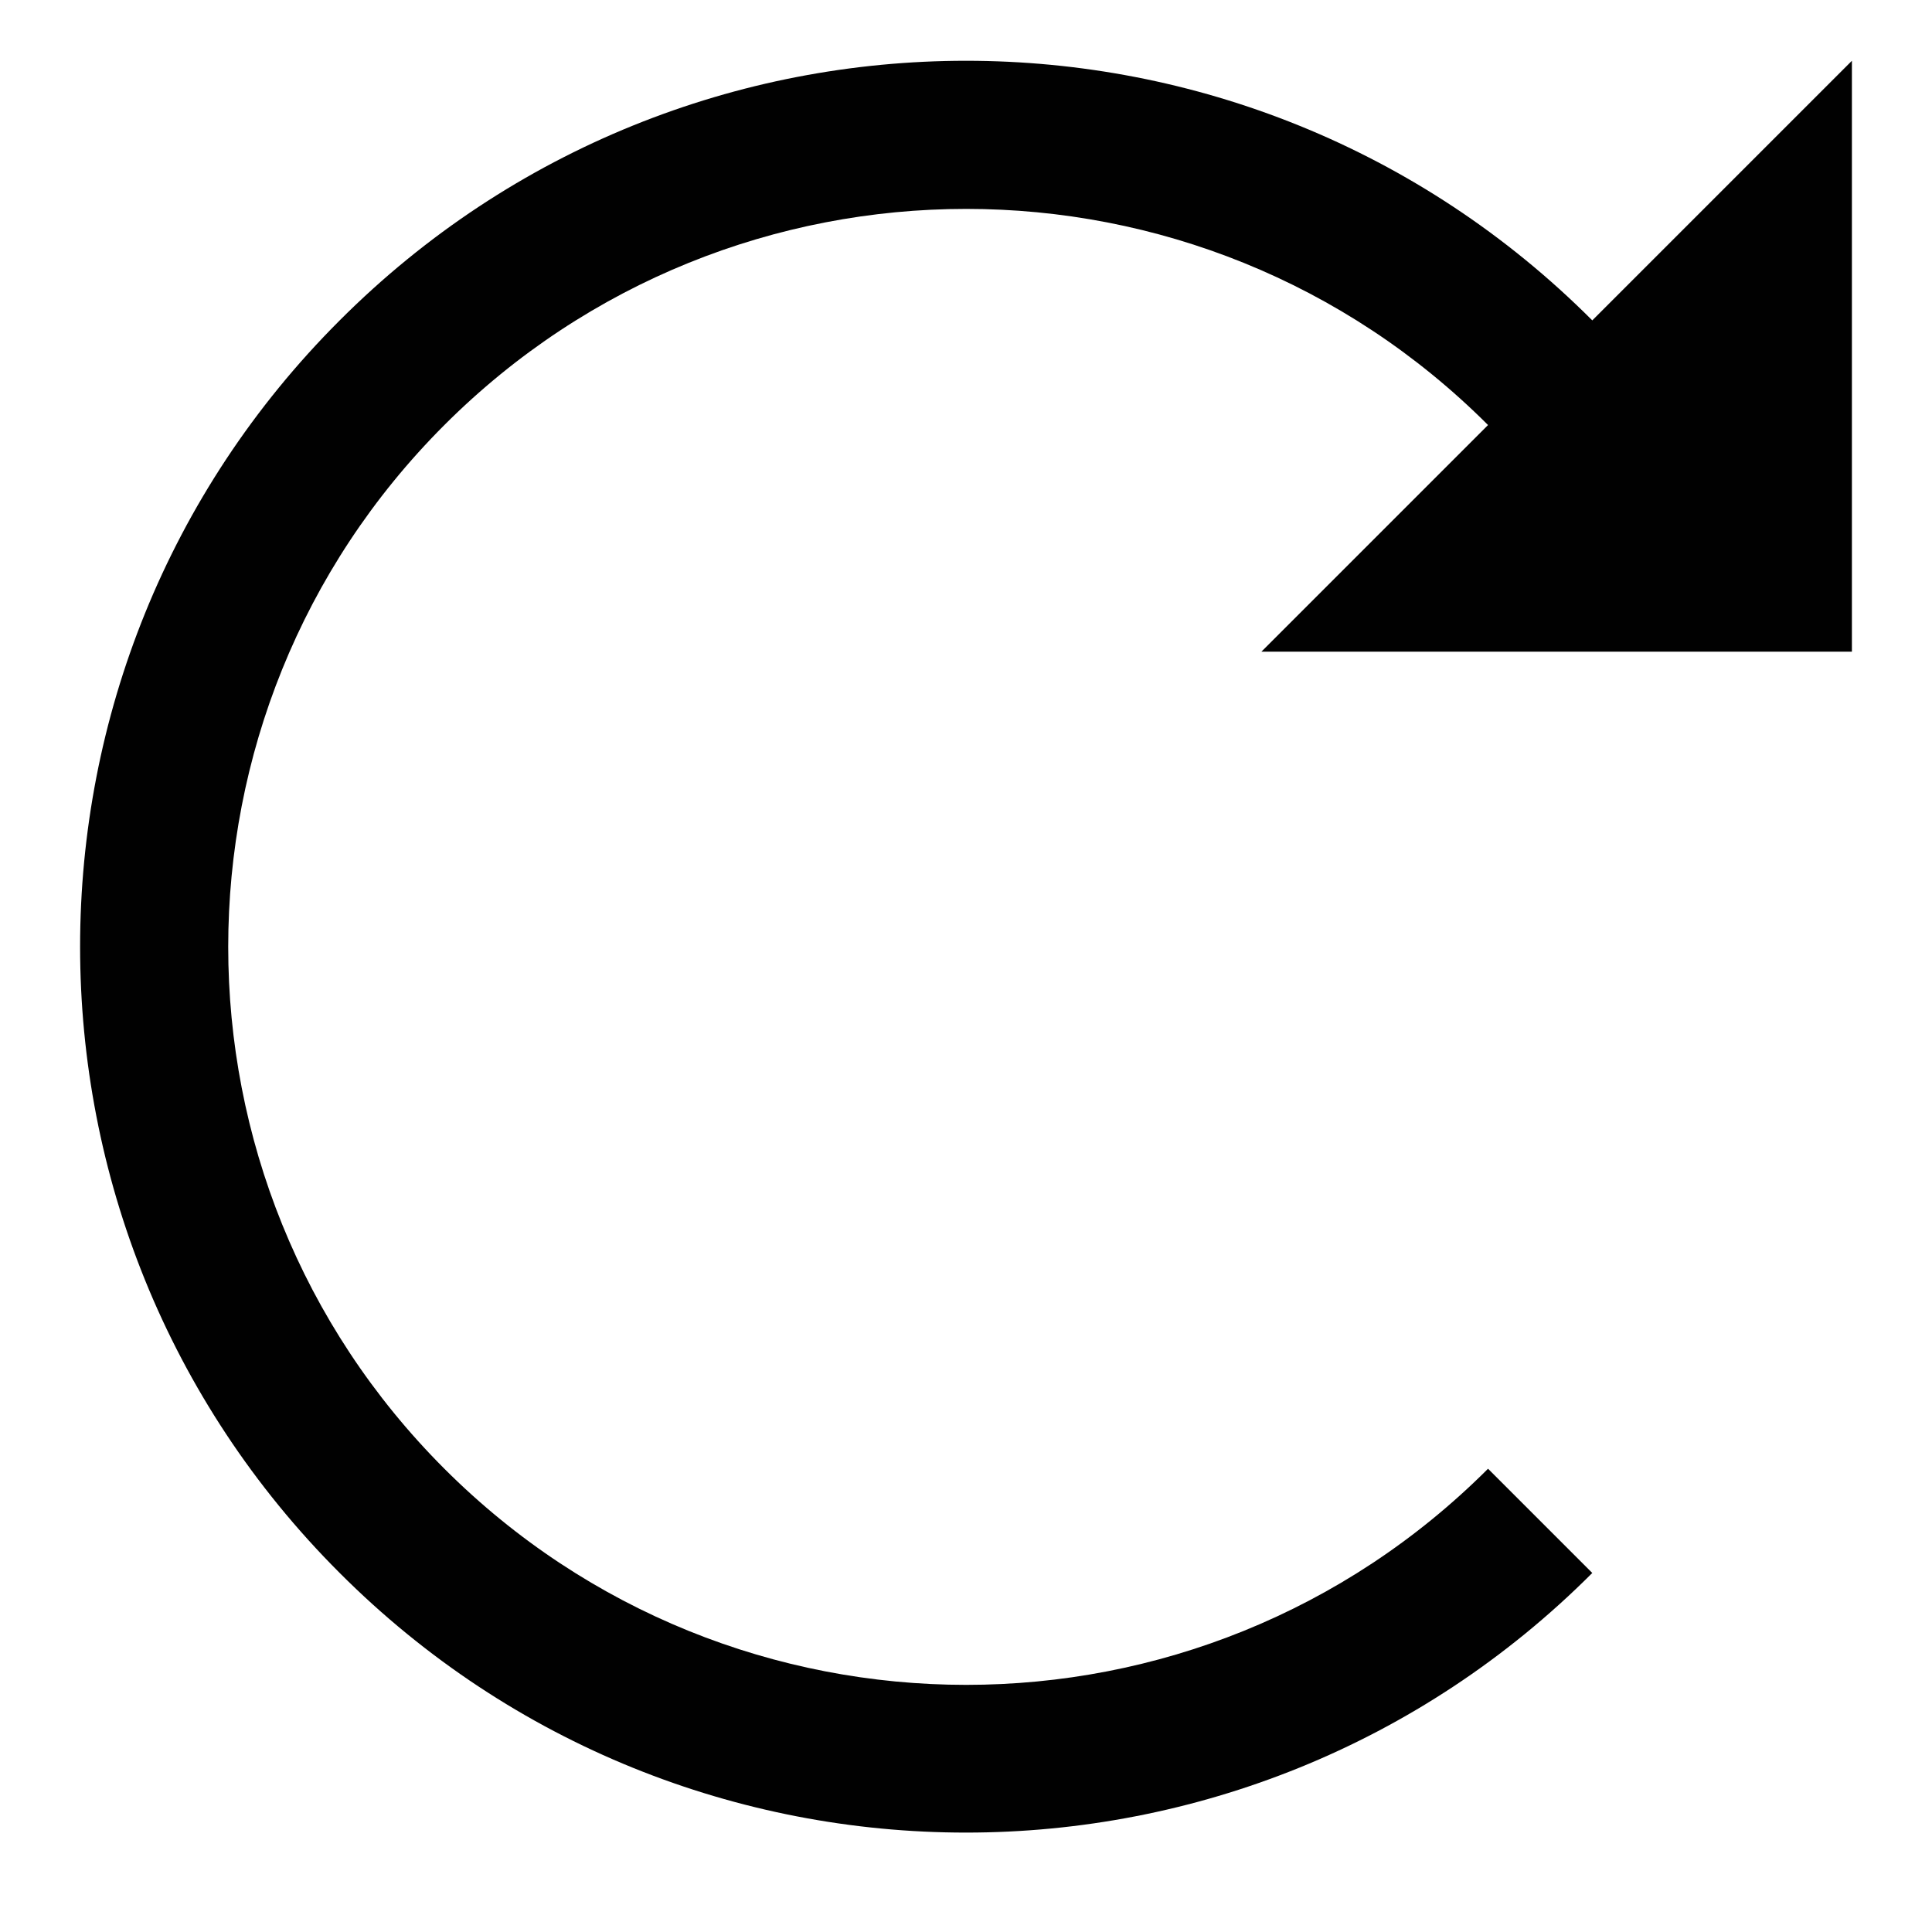 <?xml version="1.0" encoding="UTF-8"?><svg id="a" xmlns="http://www.w3.org/2000/svg" viewBox="0 0 48 48"><defs><style>.b{fill:#010101;}</style></defs><path class="b" d="M46.01,16.18V1.51l-6.45,6.45C30.97-.64,17.03-.64,8.44,7.96-.16,16.55-.16,30.49,8.44,39.08c8.59,8.6,22.53,8.6,31.12,0l-2.59-2.59c-7.16,7.16-18.77,7.16-25.93,0-7.16-7.16-7.16-18.77,0-25.93,7.16-7.16,18.77-7.16,25.93,0l-5.63,5.63h14.67Z"/></svg>